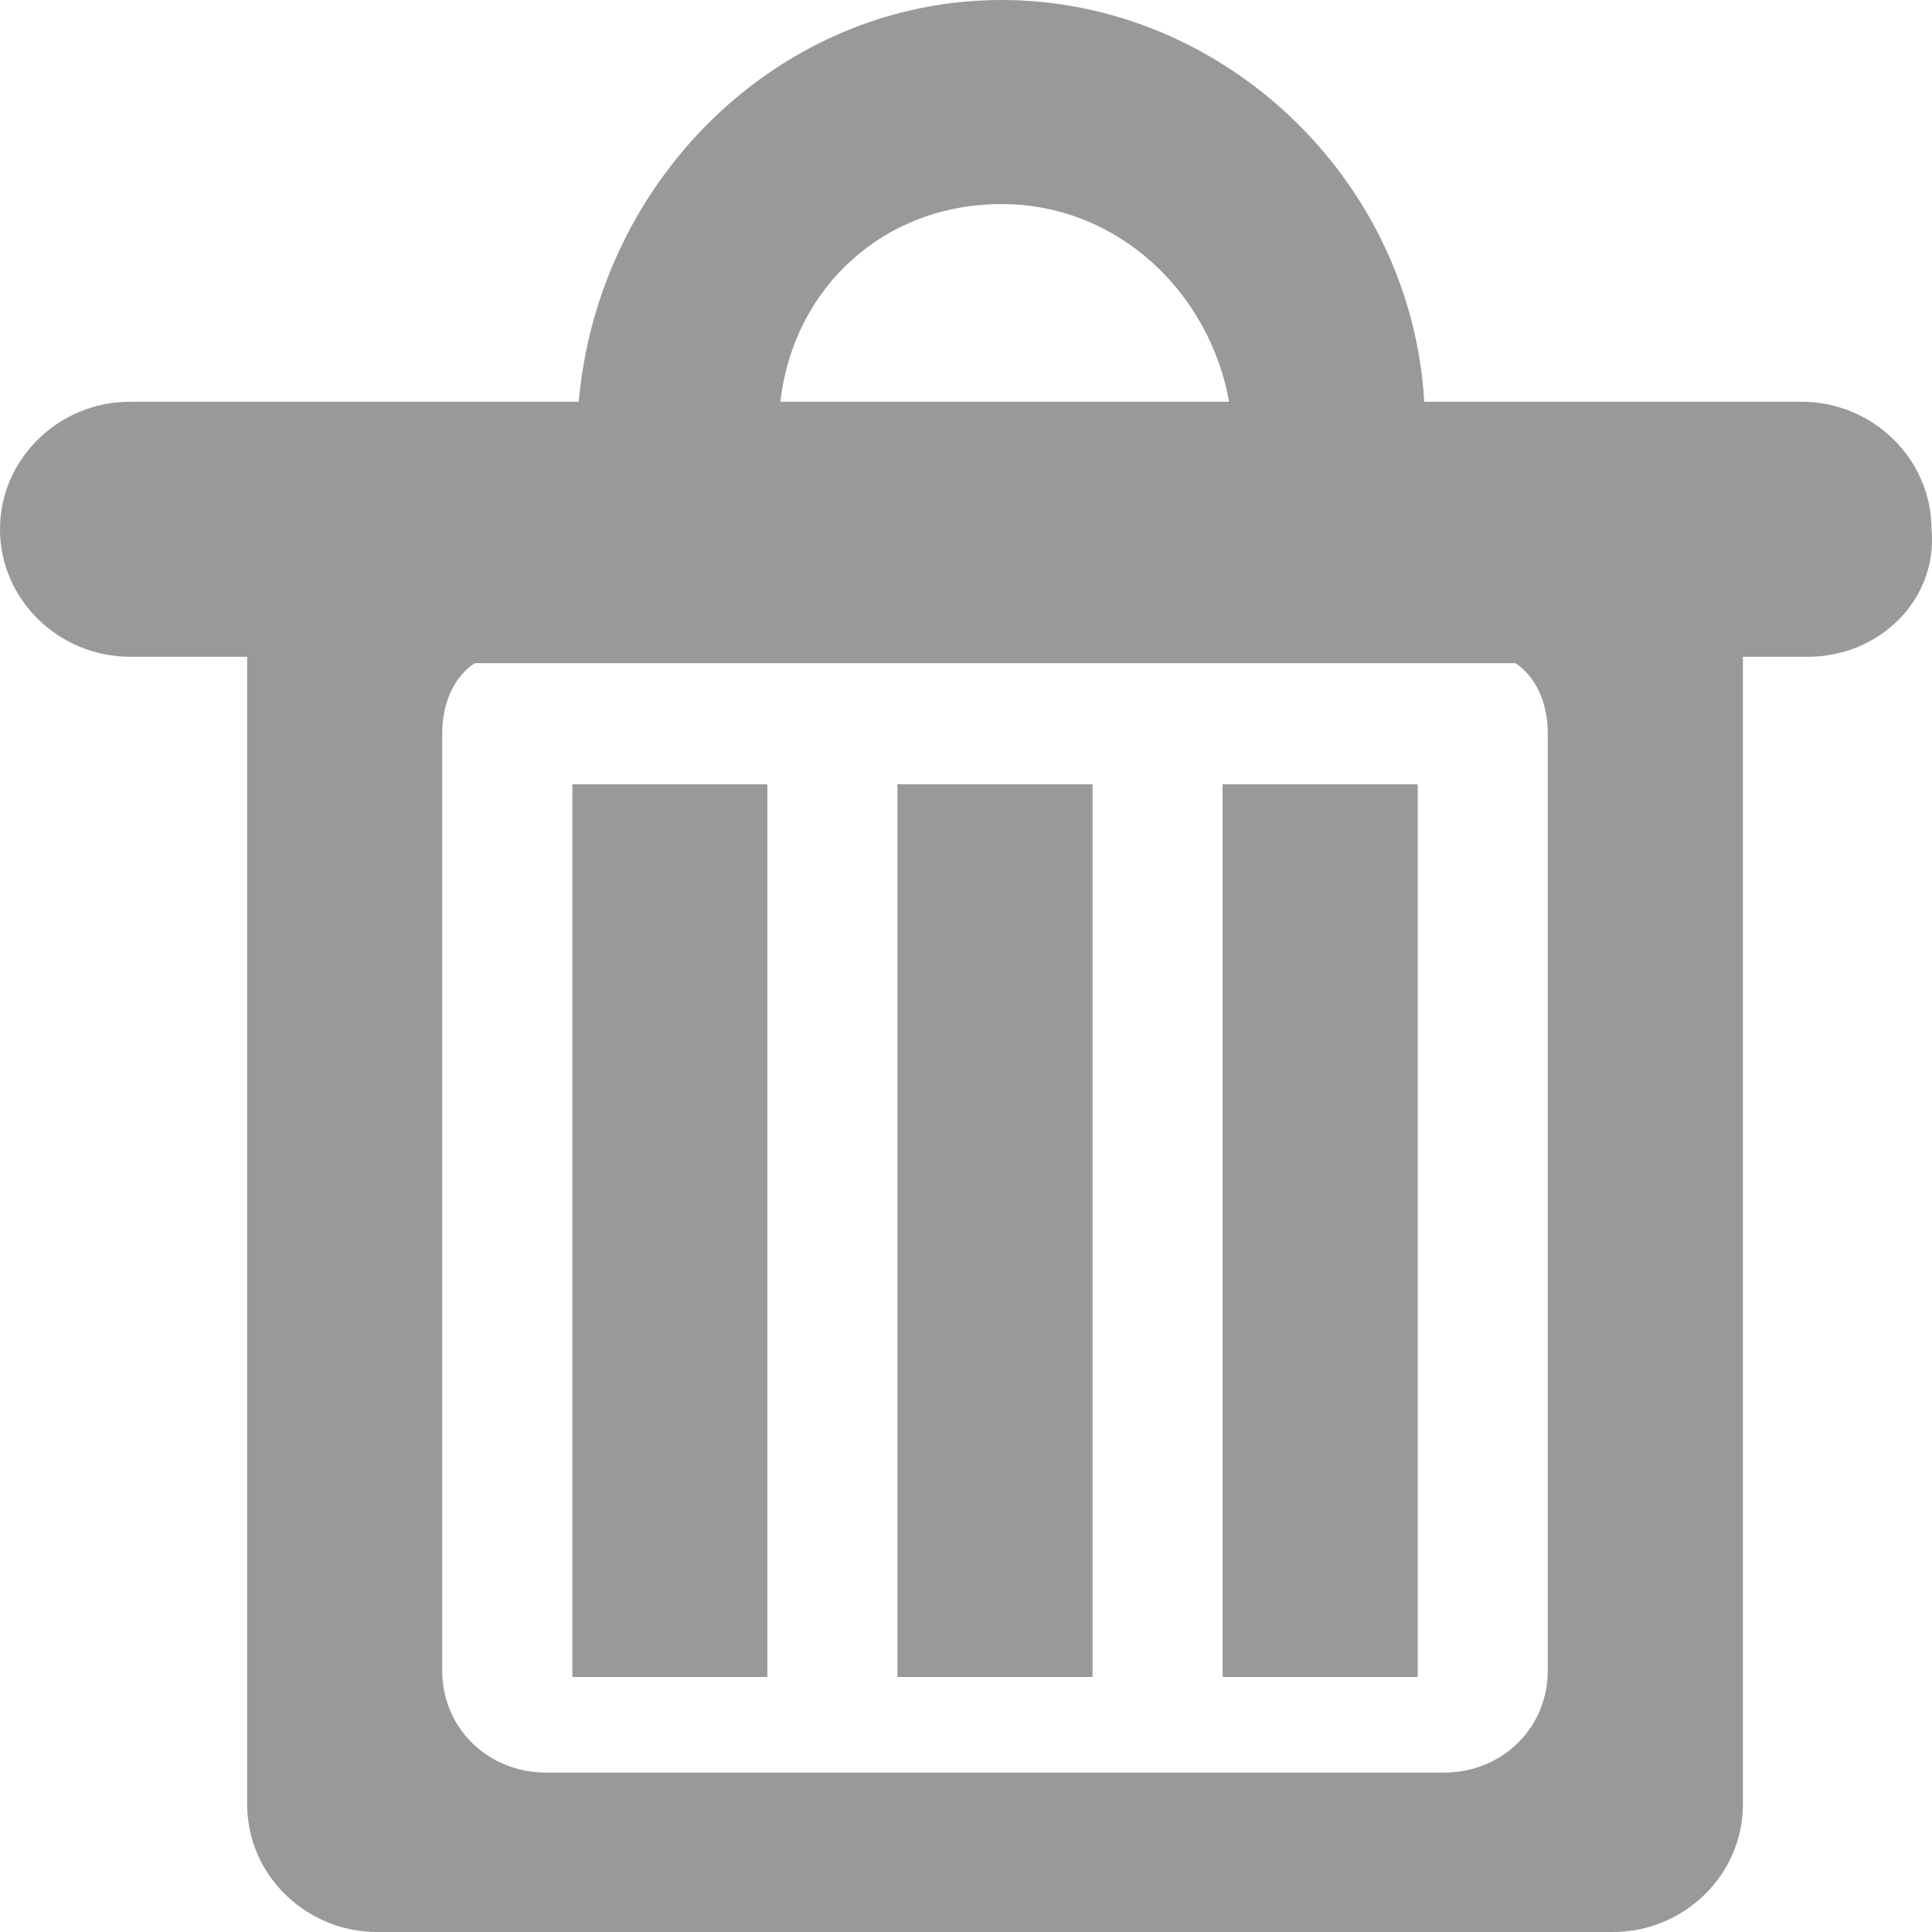 <?xml version="1.0" encoding="UTF-8"?>
<svg width="16px" height="16px" viewBox="0 0 16 16" version="1.1" xmlns="http://www.w3.org/2000/svg" xmlns:xlink="http://www.w3.org/1999/xlink">
    <!-- Generator: Sketch 44.1 (41455) - http://www.bohemiancoding.com/sketch -->
    <title>Delete</title>
    <desc>Created with Sketch.</desc>
    <defs></defs>
    <g id="Bookmark" stroke="none" stroke-width="1" fill="none" fill-rule="evenodd">
        <g id="Bookmark_Editable-List-Edit" transform="translate(-1394, -180)" fill="#999999">
            <g id="Bookmark" transform="translate(1070, 120)">
                <g id="Button" transform="translate(20, 60)">
                    <g id="Delete" transform="translate(304, 0)">
                        <path d="M14.973,5.439 L14.434,5.439 L14.434,14.944 C14.434,15.525 13.949,16 13.357,16 L3.124,16 C2.531,16 2.047,15.525 2.047,14.944 L2.047,5.439 L1.077,5.439 C0.485,5.439 0,4.964 0,4.383 C0,3.802 0.485,3.327 1.077,3.327 L4.793,3.327 C4.955,1.479 6.463,0 8.294,0 C10.125,0 11.687,1.479 11.795,3.327 L14.919,3.327 C15.511,3.327 15.996,3.802 15.996,4.383 C16.05,4.964 15.565,5.439 14.973,5.439 L14.973,5.439 Z M8.294,1.69 C7.325,1.69 6.571,2.376 6.463,3.327 L10.179,3.327 C10.018,2.429 9.264,1.69 8.294,1.69 L8.294,1.69 Z M12.818,6.073 C12.818,5.809 12.711,5.597 12.549,5.492 L3.932,5.492 C3.77,5.597 3.662,5.809 3.662,6.073 L3.662,13.835 C3.662,14.31 4.039,14.68 4.524,14.68 L11.957,14.68 C12.441,14.68 12.818,14.31 12.818,13.835 L12.818,6.073 L12.818,6.073 Z M10.125,6.495 L11.741,6.495 L11.741,13.888 L10.125,13.888 L10.125,6.495 L10.125,6.495 Z M7.432,6.495 L9.048,6.495 L9.048,13.888 L7.432,13.888 L7.432,6.495 L7.432,6.495 Z M4.74,6.495 L6.355,6.495 L6.355,13.888 L4.74,13.888 L4.74,6.495 L4.74,6.495 Z" id="Shape"></path>
                    </g>
                </g>
            </g>
        </g>
    </g>
</svg>